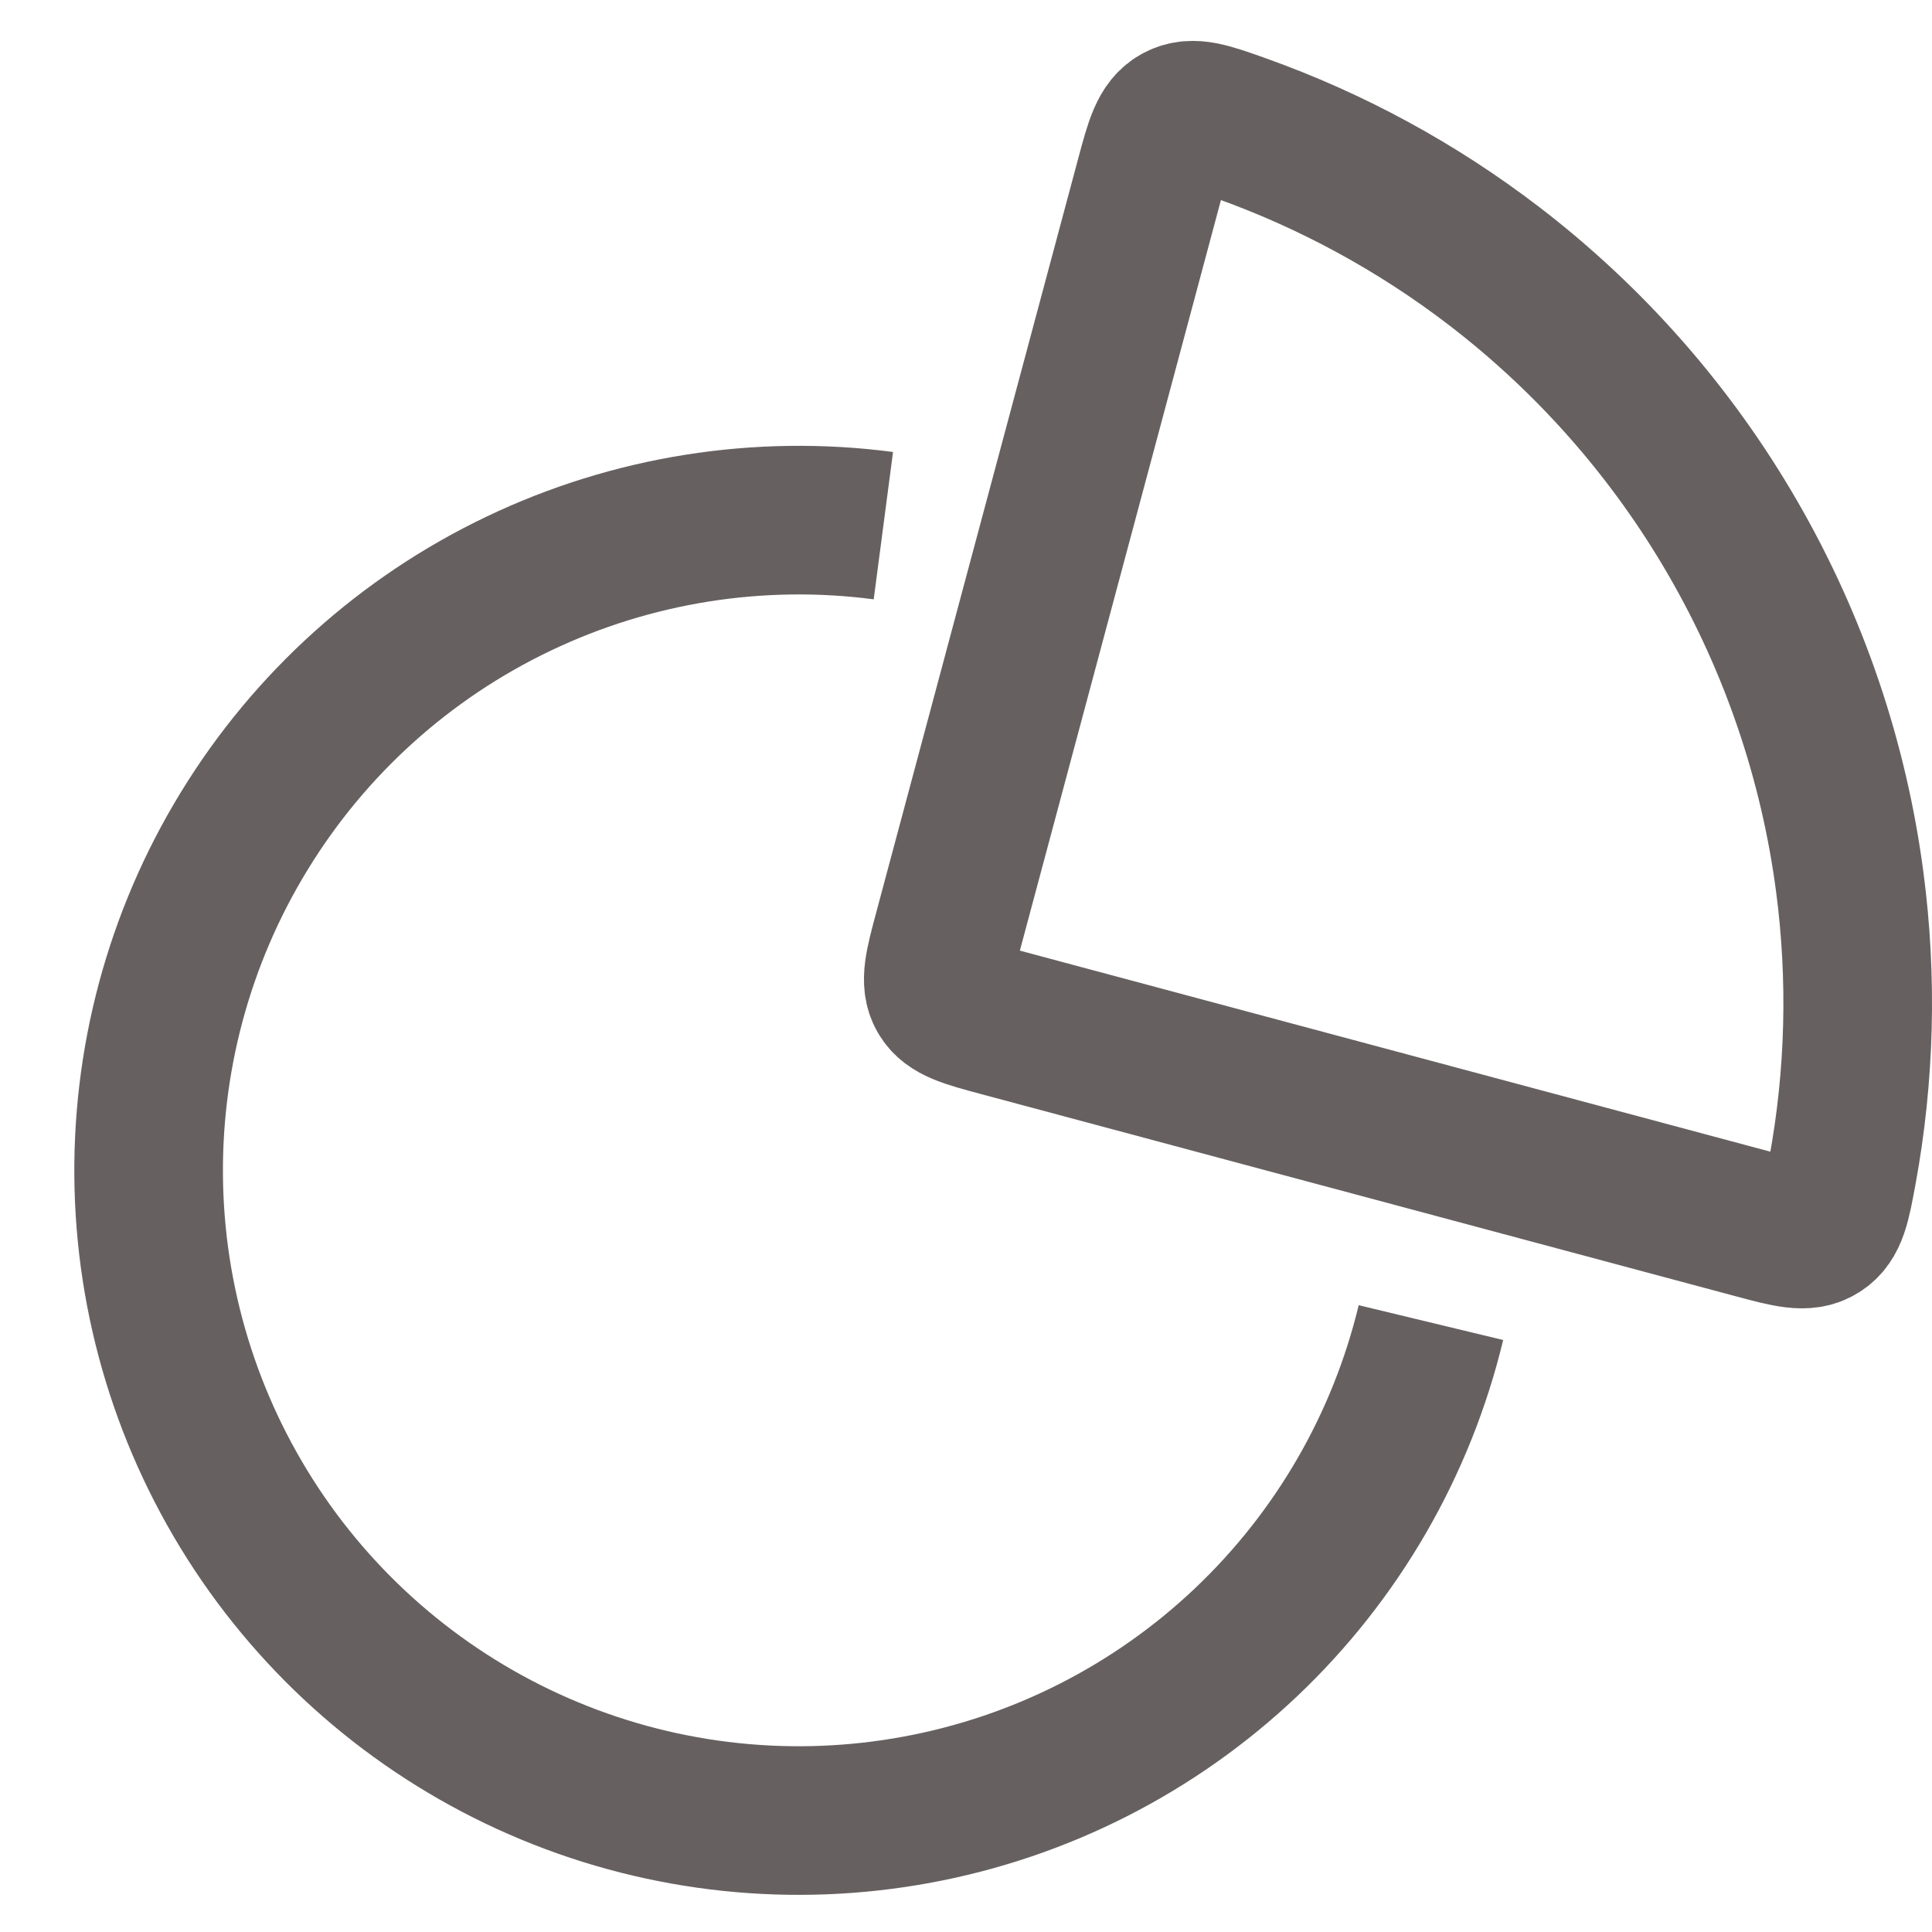 <svg width="26" height="26" viewBox="0 0 26 26" fill="none" xmlns="http://www.w3.org/2000/svg">
<path d="M20.11 3.583C19.072 2.787 17.918 2.16 16.69 1.723C16.263 1.571 16.05 1.495 15.856 1.597C15.662 1.699 15.6 1.93 15.476 2.392L12.759 12.534C12.637 12.989 12.576 13.217 12.679 13.396C12.783 13.576 13.011 13.637 13.466 13.759L23.608 16.476C24.07 16.6 24.301 16.662 24.486 16.545C24.671 16.428 24.712 16.205 24.794 15.76C25.03 14.478 25.064 13.165 24.893 11.868C24.679 10.241 24.146 8.672 23.325 7.25C22.505 5.828 21.412 4.582 20.11 3.583Z" stroke="#676061" stroke-width="2"/>
<path d="M11.888 7.074C10.211 6.854 8.506 7.125 6.98 7.854C5.454 8.582 4.172 9.737 3.289 11.18C2.405 12.622 1.959 14.289 2.003 15.979C2.047 17.67 2.581 19.311 3.538 20.705C4.496 22.099 5.837 23.185 7.399 23.833C8.961 24.481 10.678 24.662 12.341 24.354C14.004 24.047 15.542 23.264 16.769 22.101C17.997 20.937 18.861 19.443 19.257 17.799" stroke="#676061" stroke-width="2"/>
</svg>
